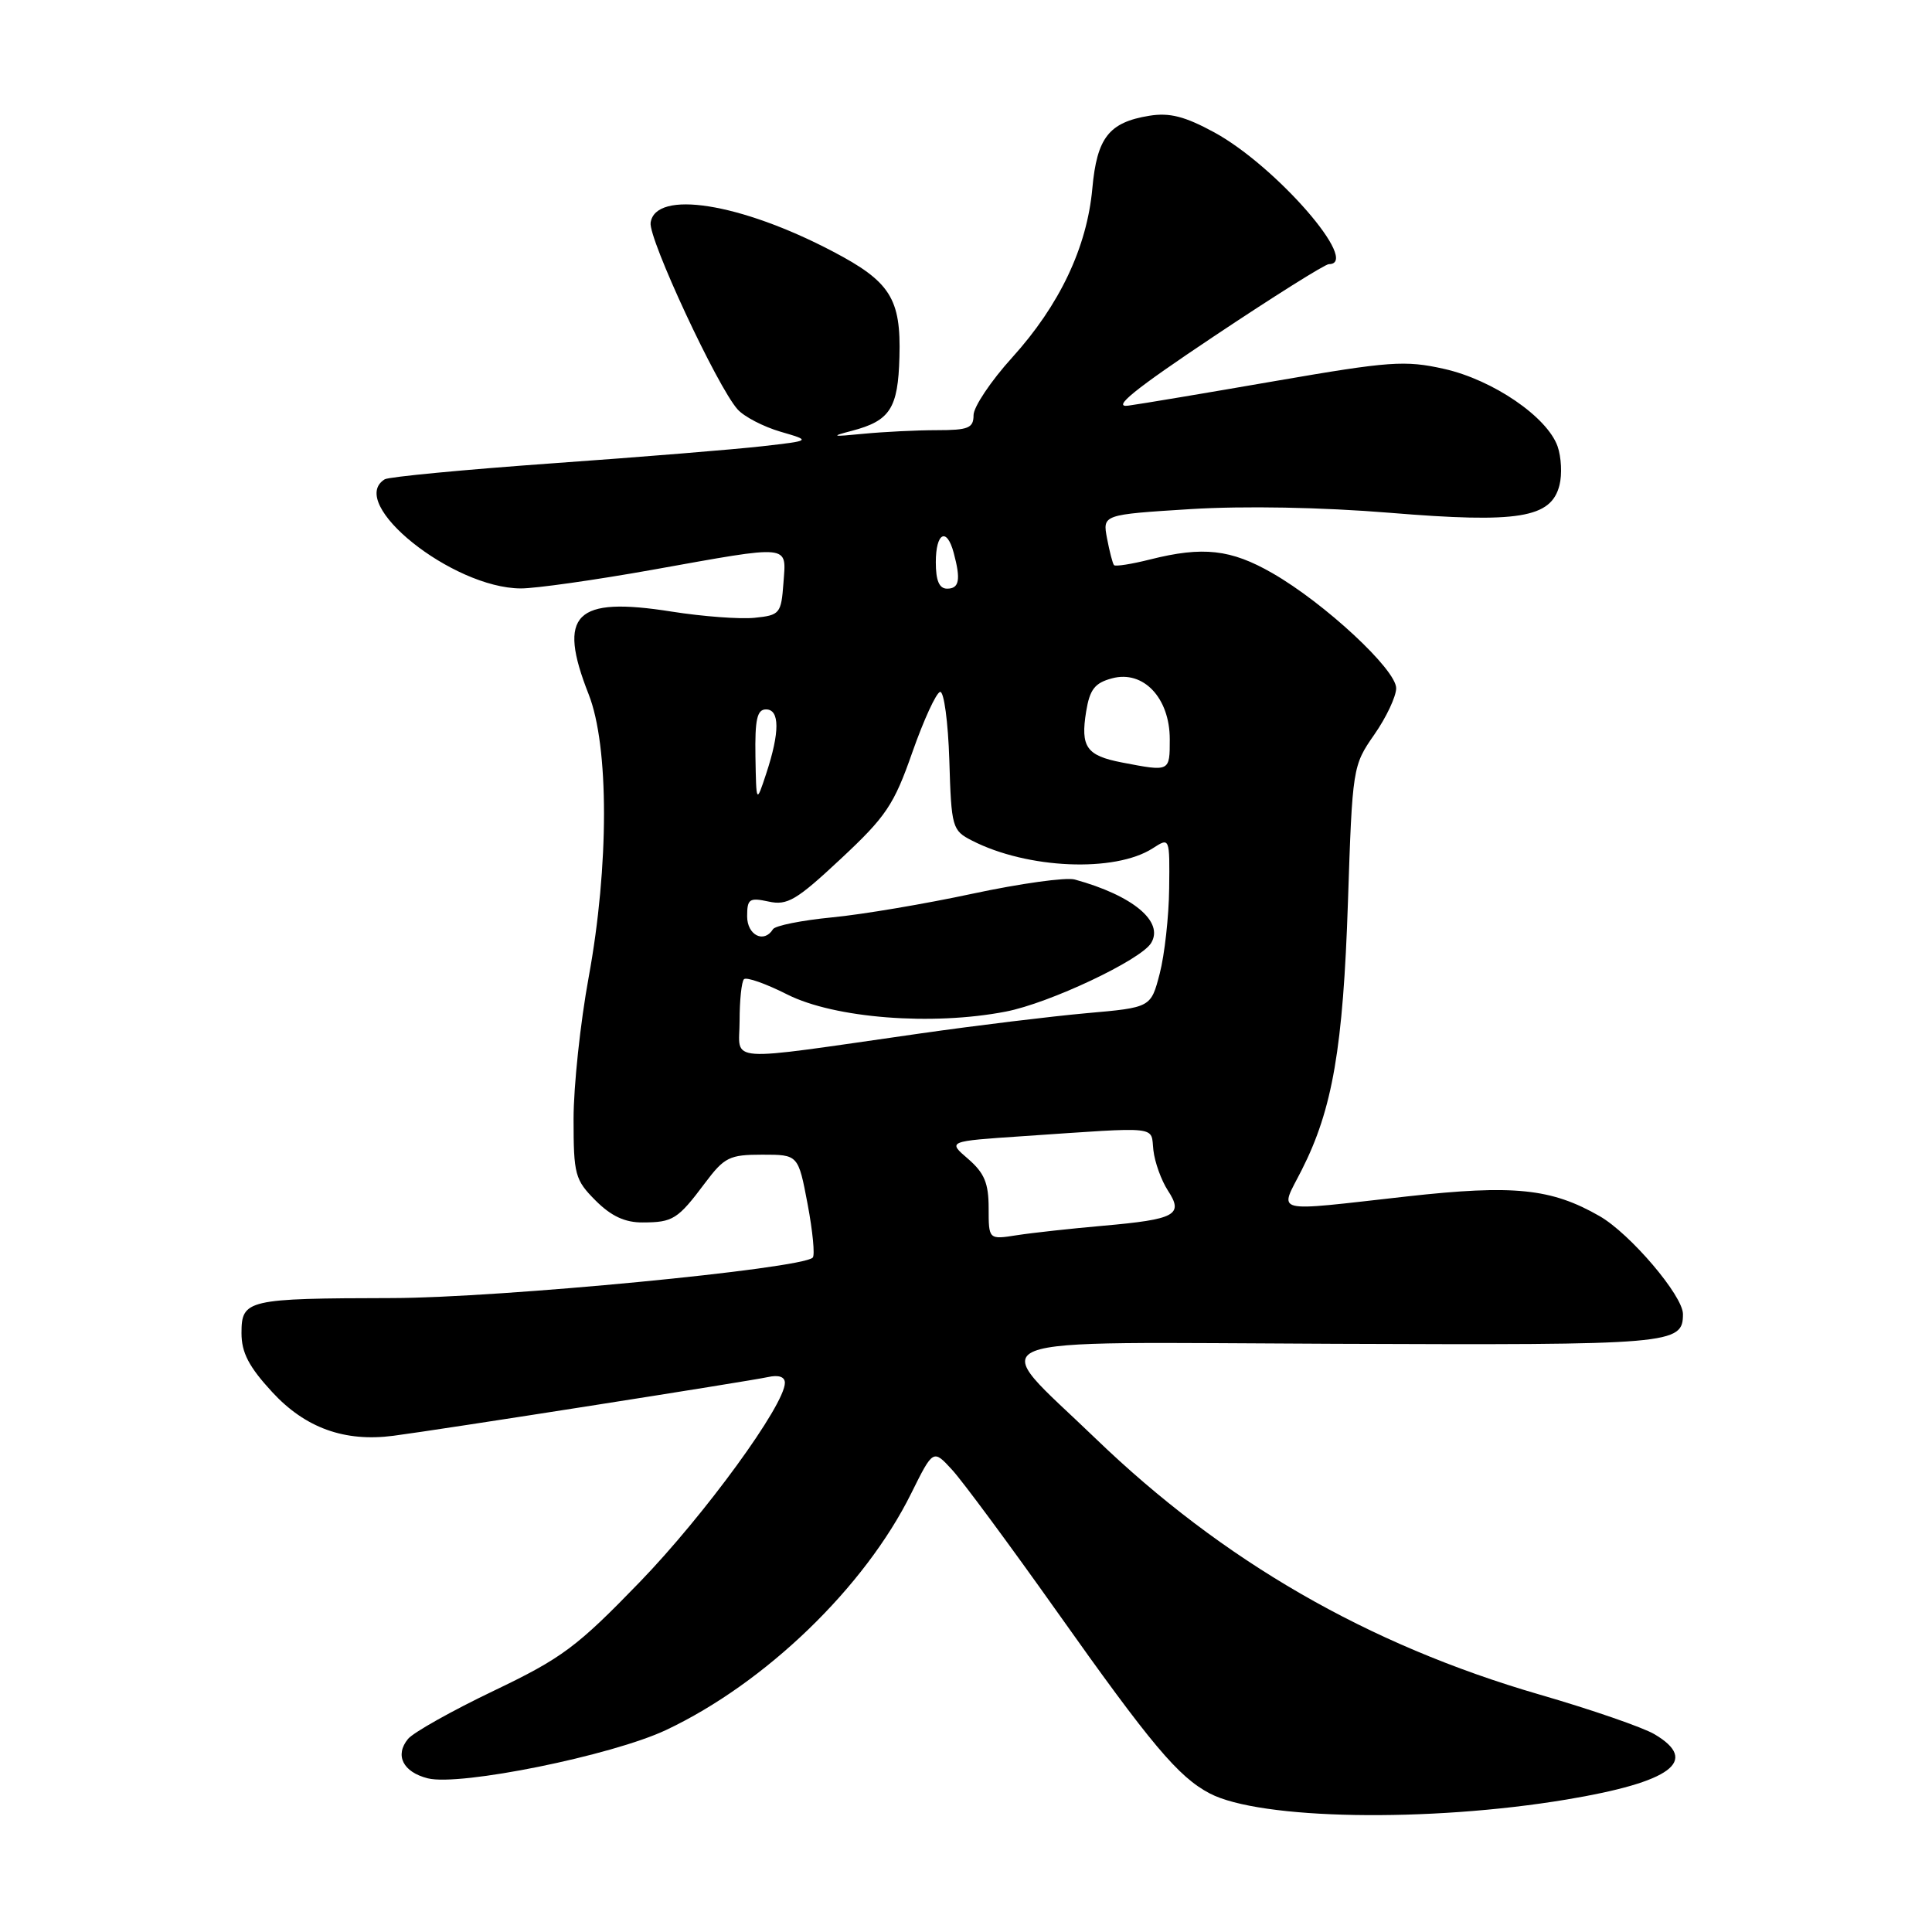 <?xml version="1.0" encoding="UTF-8" standalone="no"?>
<!DOCTYPE svg PUBLIC "-//W3C//DTD SVG 1.1//EN" "http://www.w3.org/Graphics/SVG/1.1/DTD/svg11.dtd" >
<svg xmlns="http://www.w3.org/2000/svg" xmlns:xlink="http://www.w3.org/1999/xlink" version="1.1" viewBox="0 0 256 256">
 <g >
 <path fill="currentColor"
d=" M 207.56 238.45 C 221.48 236.13 225.24 233.34 219.22 229.79 C 217.70 228.89 210.84 226.52 203.97 224.53 C 181.24 217.93 161.98 206.82 145.15 190.59 C 130.68 176.63 127.56 177.87 176.90 178.06 C 221.70 178.24 223.00 178.13 223.00 174.12 C 223.00 171.69 216.00 163.46 211.95 161.14 C 205.56 157.47 200.58 156.96 186.46 158.53 C 168.18 160.57 169.51 160.91 172.49 155.02 C 176.57 146.97 177.97 138.84 178.61 119.50 C 179.20 101.70 179.24 101.45 182.10 97.34 C 183.70 95.05 185.00 92.28 185.00 91.19 C 185.00 88.72 175.51 79.91 168.59 75.94 C 163.09 72.78 159.39 72.37 152.40 74.13 C 149.94 74.75 147.78 75.09 147.61 74.88 C 147.43 74.67 147.02 73.08 146.69 71.35 C 146.09 68.19 146.09 68.19 157.74 67.46 C 164.87 67.02 175.12 67.21 184.18 67.95 C 201.22 69.35 205.55 68.64 206.64 64.28 C 207.00 62.87 206.88 60.56 206.39 59.15 C 205.01 55.24 197.82 50.33 191.35 48.88 C 186.17 47.72 184.14 47.87 169.08 50.47 C 159.96 52.05 151.15 53.53 149.50 53.75 C 147.29 54.05 150.26 51.64 160.83 44.58 C 168.72 39.31 175.58 35.00 176.08 35.00 C 180.39 35.00 169.08 22.00 160.90 17.54 C 157.00 15.42 154.98 14.90 152.28 15.34 C 146.94 16.21 145.35 18.24 144.74 24.97 C 144.03 32.78 140.40 40.43 134.12 47.37 C 131.30 50.48 129.00 53.92 129.00 55.01 C 129.00 56.72 128.32 57.00 124.14 57.00 C 121.47 57.00 117.08 57.22 114.39 57.48 C 110.22 57.89 109.99 57.84 112.86 57.09 C 117.94 55.76 119.00 54.13 119.18 47.30 C 119.40 39.58 117.97 37.31 110.35 33.32 C 98.10 26.88 86.84 25.11 86.21 29.51 C 85.91 31.63 95.05 51.26 97.74 54.25 C 98.61 55.22 101.16 56.54 103.41 57.20 C 107.50 58.39 107.50 58.39 101.00 59.13 C 97.42 59.54 84.93 60.56 73.23 61.39 C 61.53 62.23 51.52 63.18 50.98 63.51 C 45.88 66.66 59.92 77.93 69.00 77.97 C 70.92 77.98 78.78 76.87 86.45 75.50 C 105.05 72.17 104.18 72.08 103.81 77.25 C 103.51 81.30 103.34 81.52 100.00 81.86 C 98.08 82.06 93.12 81.69 89.00 81.04 C 76.16 79.01 73.81 81.36 78.00 92.00 C 80.71 98.88 80.71 114.74 78.00 129.50 C 76.90 135.49 76.00 143.93 76.00 148.27 C 76.00 155.65 76.19 156.34 78.92 159.08 C 80.99 161.15 82.82 162.00 85.17 161.98 C 89.17 161.97 89.81 161.57 93.42 156.75 C 95.99 153.33 96.66 153.00 101.01 153.00 C 105.77 153.00 105.77 153.00 107.01 159.54 C 107.69 163.14 108.00 166.34 107.69 166.64 C 106.21 168.13 66.27 171.97 52.00 172.00 C 32.72 172.04 32.00 172.20 32.00 176.64 C 32.00 179.23 32.97 181.10 36.07 184.46 C 40.45 189.21 45.65 191.09 52.11 190.25 C 58.15 189.47 99.43 182.99 101.75 182.47 C 103.17 182.15 104.00 182.43 104.00 183.23 C 104.00 186.15 93.38 200.73 84.77 209.63 C 76.44 218.24 74.48 219.70 65.44 224.03 C 59.90 226.68 54.79 229.55 54.07 230.41 C 52.28 232.58 53.39 234.81 56.69 235.64 C 60.94 236.70 81.09 232.62 88.27 229.23 C 101.42 223.02 114.57 210.33 120.73 197.90 C 123.65 192.02 123.65 192.02 126.16 194.76 C 127.55 196.27 133.78 204.70 140.02 213.50 C 152.53 231.17 156.14 235.46 160.30 237.64 C 166.95 241.12 189.24 241.50 207.56 238.45 Z  M 131.00 160.08 C 131.00 156.77 130.43 155.42 128.28 153.56 C 125.55 151.22 125.55 151.22 135.53 150.55 C 153.99 149.30 152.46 149.14 152.83 152.41 C 153.01 154.01 153.88 156.41 154.75 157.75 C 156.87 160.98 155.78 161.57 146.15 162.42 C 141.94 162.79 136.81 163.35 134.75 163.67 C 131.00 164.26 131.00 164.26 131.00 160.08 Z  M 98.00 135.26 C 98.00 132.55 98.26 130.07 98.58 129.75 C 98.90 129.43 101.49 130.34 104.33 131.78 C 110.57 134.92 123.50 135.94 133.28 134.04 C 139.04 132.93 151.12 127.23 152.52 124.97 C 154.28 122.13 150.12 118.66 142.41 116.54 C 141.26 116.22 135.18 117.07 128.91 118.41 C 122.63 119.76 114.23 121.18 110.23 121.56 C 106.23 121.95 102.71 122.65 102.42 123.13 C 101.24 125.04 99.00 123.92 99.00 121.42 C 99.00 119.11 99.29 118.91 101.84 119.46 C 104.32 120.01 105.54 119.29 111.42 113.79 C 117.41 108.20 118.46 106.64 120.89 99.68 C 122.40 95.39 124.05 91.79 124.57 91.68 C 125.08 91.58 125.63 95.66 125.79 100.74 C 126.06 109.66 126.17 110.04 128.79 111.38 C 136.12 115.14 147.73 115.64 152.75 112.40 C 155.00 110.95 155.00 110.95 154.92 117.73 C 154.88 121.45 154.31 126.53 153.67 129.00 C 152.50 133.50 152.50 133.50 144.00 134.25 C 139.32 134.67 129.43 135.87 122.00 136.93 C 95.42 140.72 98.00 140.90 98.00 135.26 Z  M 100.10 100.25 C 100.02 95.31 100.32 94.00 101.50 94.00 C 103.33 94.00 103.34 97.01 101.53 102.50 C 100.21 106.50 100.21 106.50 100.10 100.25 Z  M 148.65 101.03 C 143.95 100.12 143.16 98.98 143.92 94.28 C 144.40 91.35 145.06 90.49 147.36 89.88 C 151.50 88.77 155.00 92.48 155.00 97.95 C 155.00 102.29 155.05 102.26 148.65 101.03 Z  M 124.00 74.50 C 124.00 70.57 125.45 69.81 126.37 73.25 C 127.33 76.82 127.11 78.00 125.50 78.00 C 124.45 78.00 124.00 76.94 124.00 74.50 Z "/>
</g>
</svg>